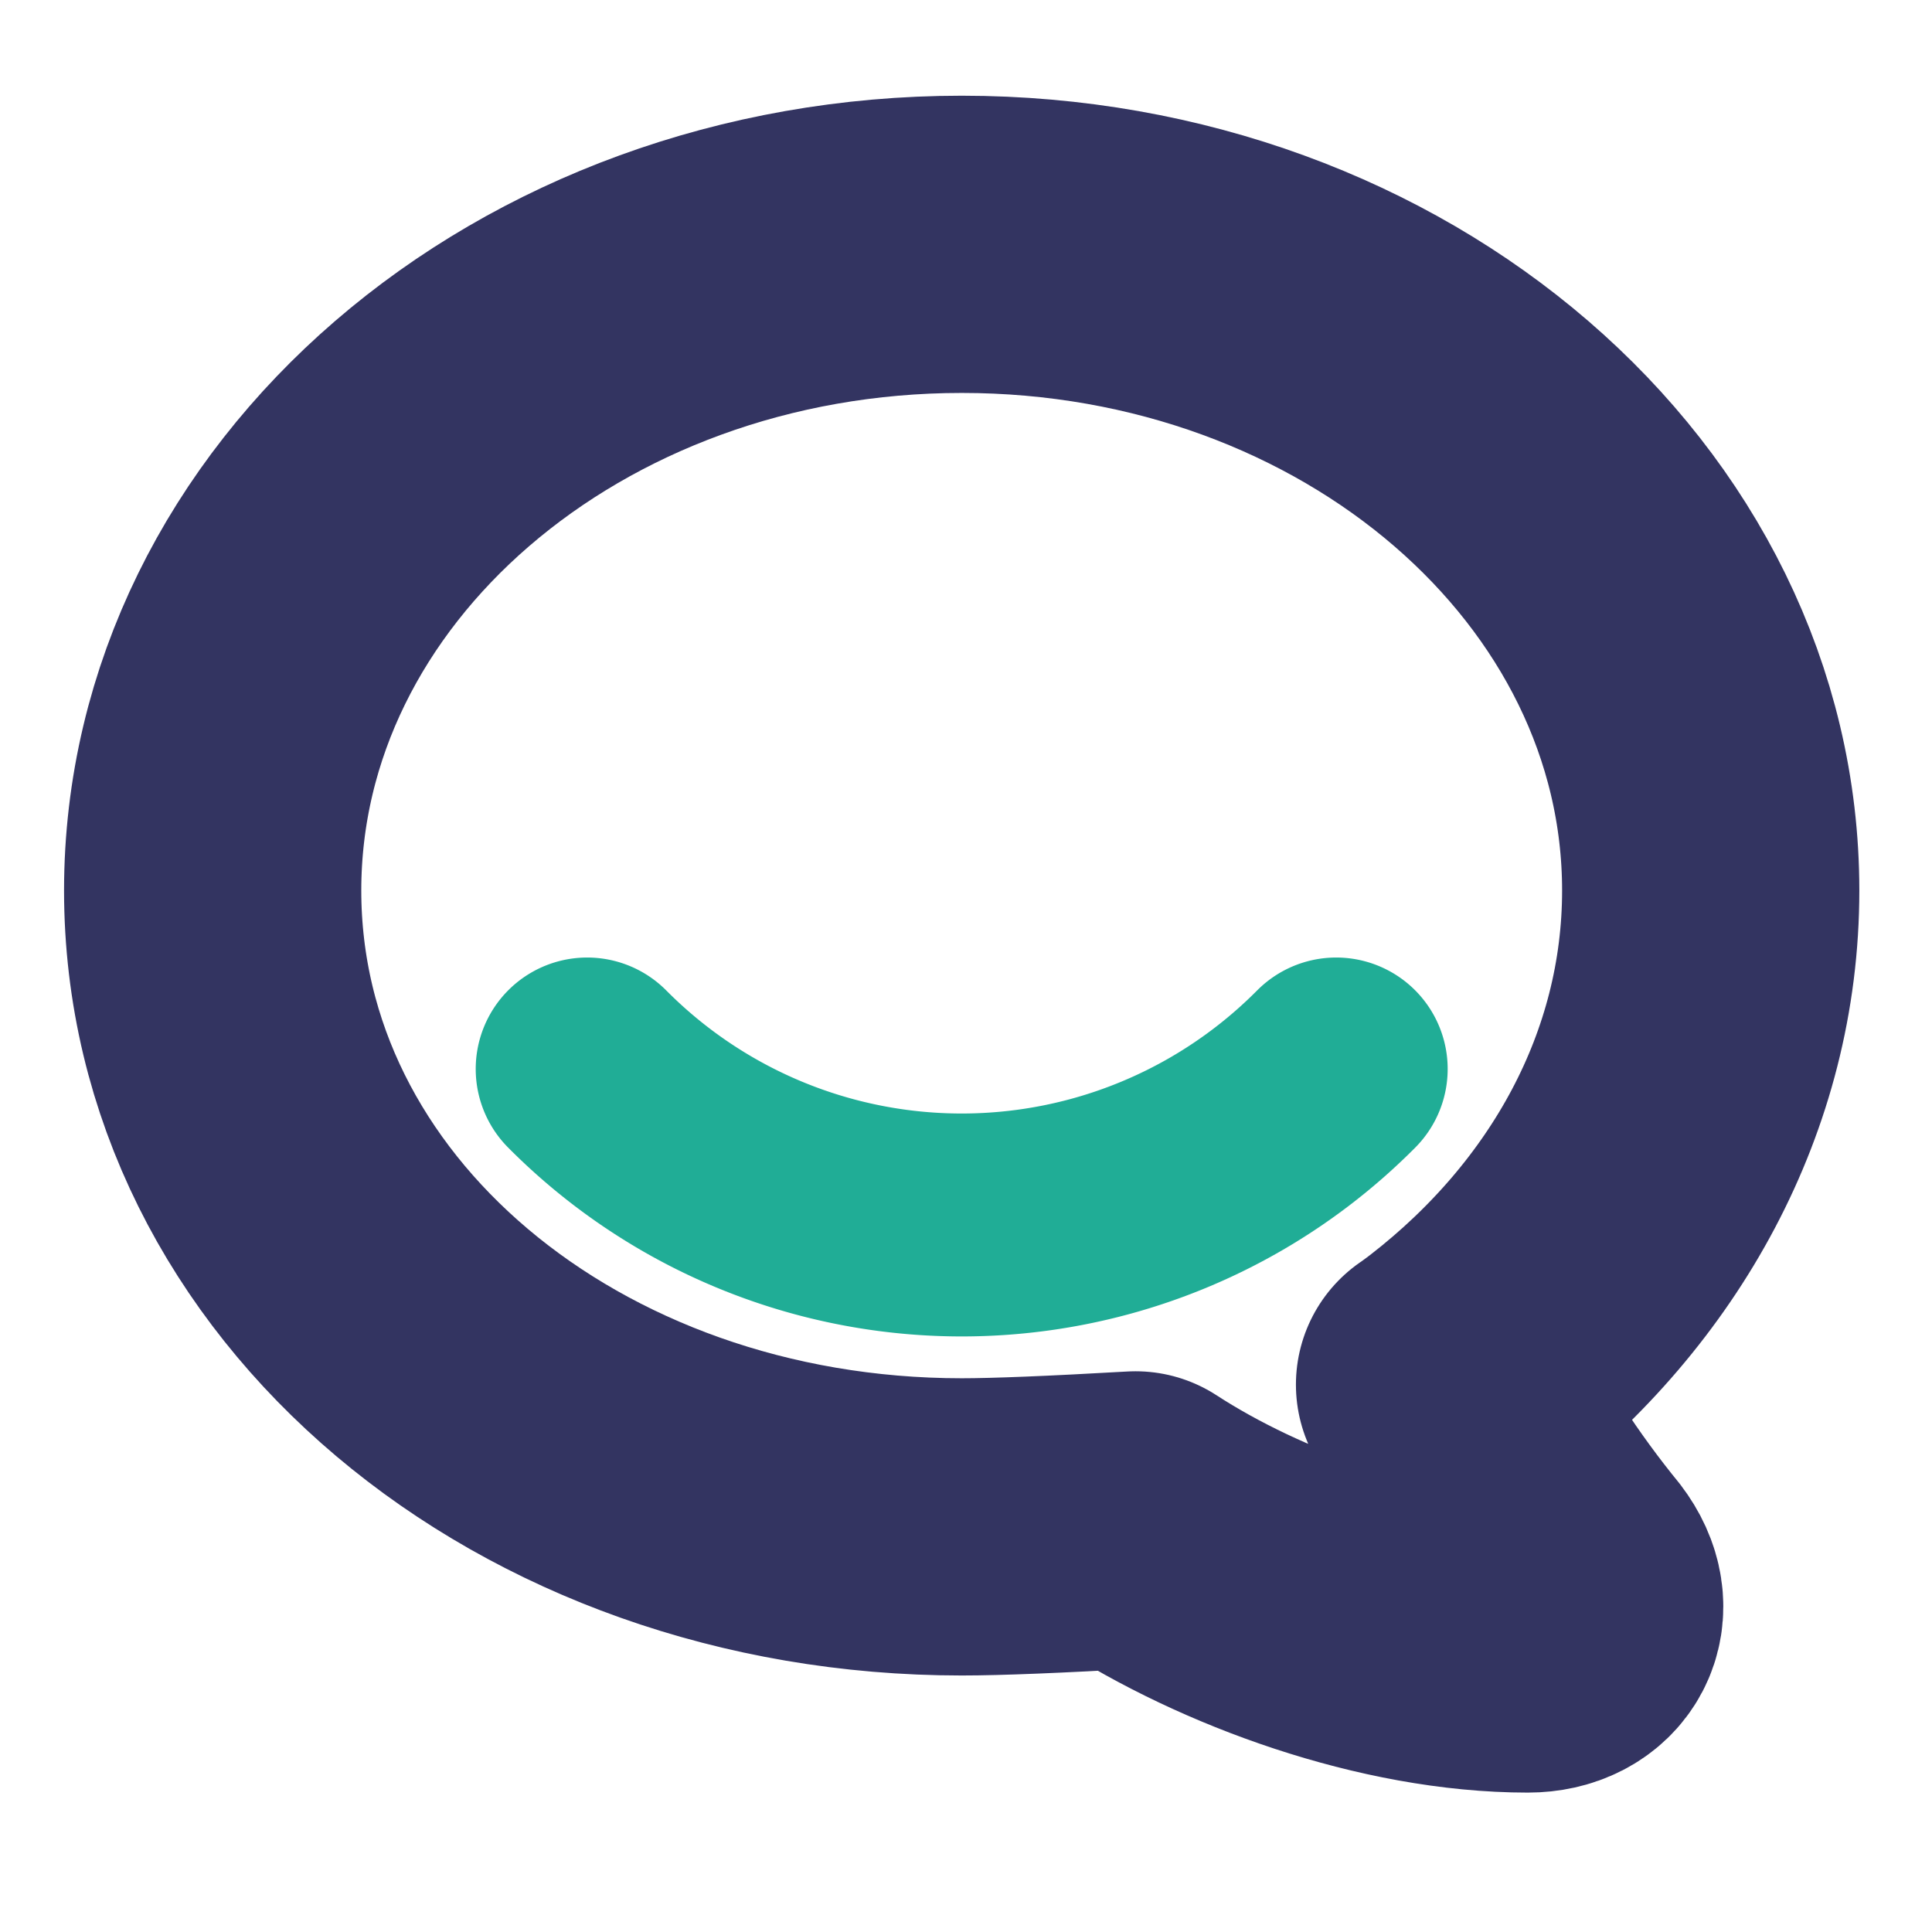 <svg width="13" height="13" fill="none" xmlns="http://www.w3.org/2000/svg"><path d="M9.72 9.317s.044-.03.113-.083c1.031-.799 1.678-1.955 1.678-3.242 0-2.4-2.256-4.348-5.039-4.348S1.431 3.59 1.431 5.992s2.257 4.282 5.04 4.282c.238 0 .628-.016 1.17-.047.706.459 1.738.835 2.64.835.28 0 .412-.229.233-.463-.273-.334-.648-.869-.793-1.283v0Z" stroke="#333461" stroke-width="2" stroke-linecap="round" stroke-linejoin="round"/><path d="M3.951 7.193a3.55 3.55 0 0 0 5.04 0" stroke="#20AD96" stroke-width="1.5" stroke-linecap="round" stroke-linejoin="round"/></svg>